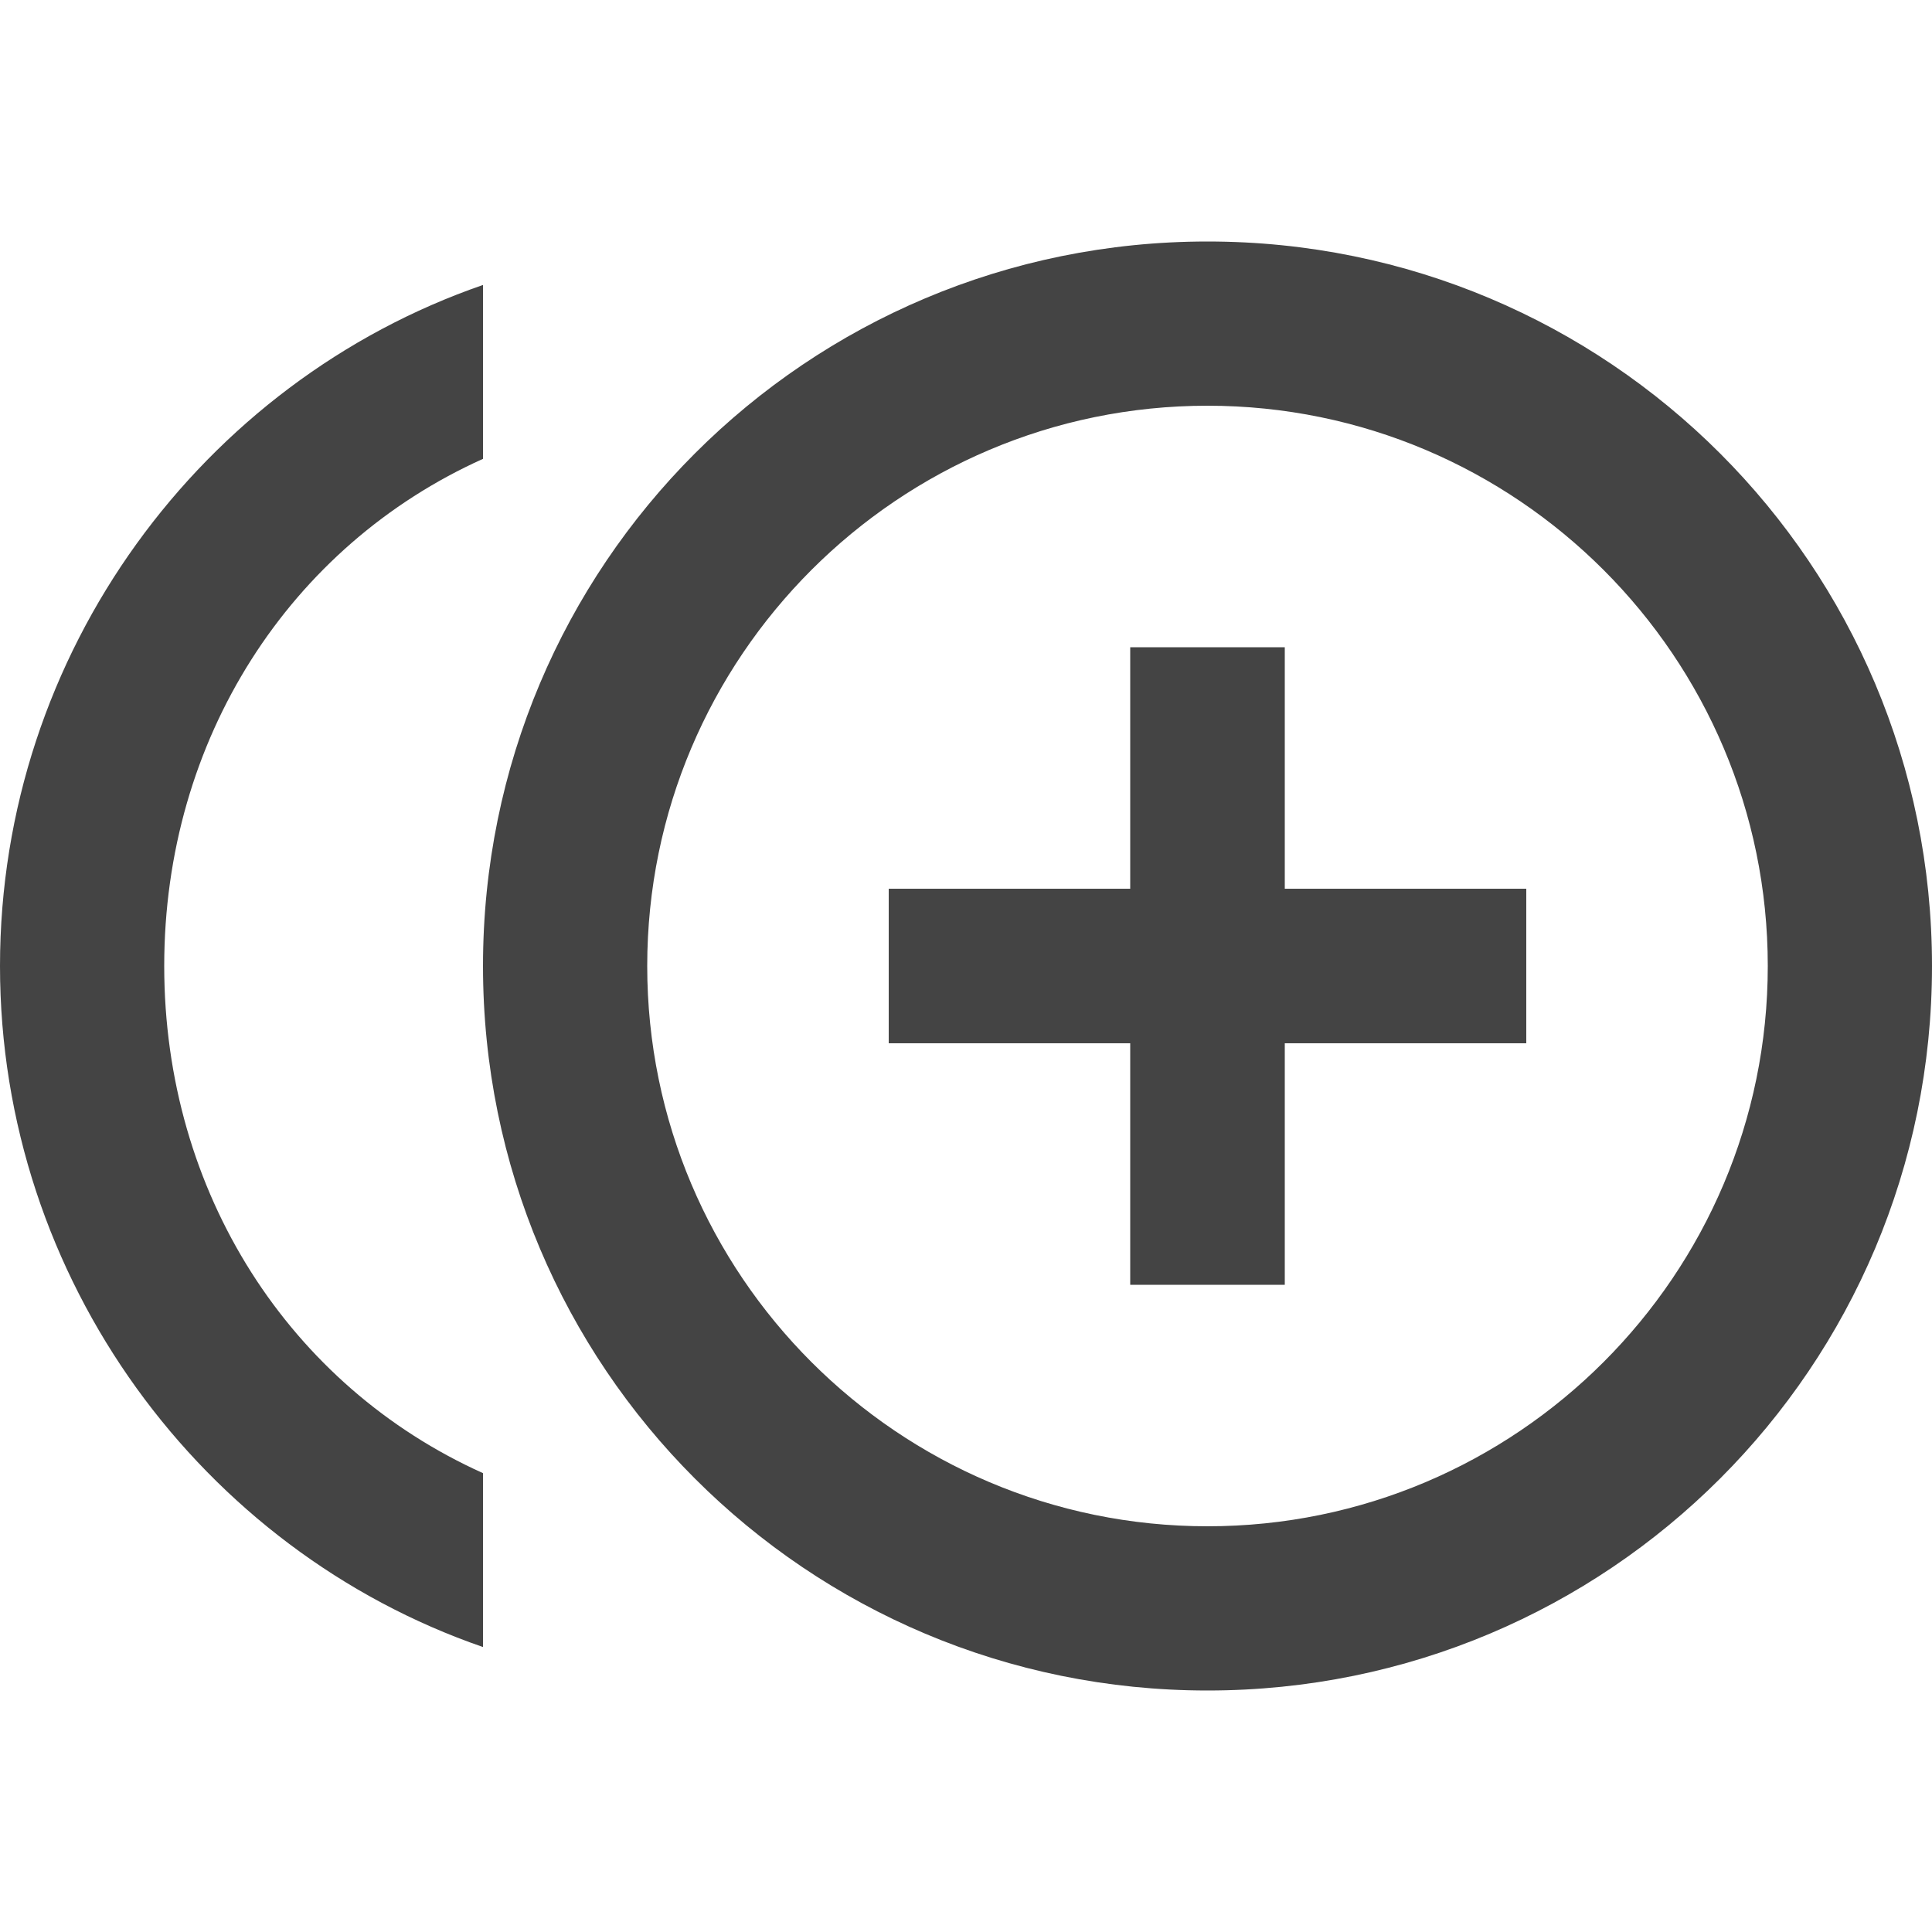 <?xml version="1.0"?><svg xmlns="http://www.w3.org/2000/svg" width="40" height="40" viewBox="0 0 40 40"><path fill="#444" d="m25 31.6c6.4 0 11.6-5.2 11.6-11.6s-5.2-11.6-11.6-11.6-11.6 5.2-11.6 11.6 5.2 11.6 11.6 11.6z m0-26.6c8.3 0 15 6.7 15 15s-6.7 15-15 15-15-6.7-15-15 6.7-15 15-15z m-21.6 15c0 4.7 2.6 8.7 6.6 10.5v3.6c-5.8-2-10-7.6-10-14.1s4.2-12.1 10-14.1v3.6c-4 1.8-6.6 5.8-6.6 10.5z m23.2-6.6v5h5v3.2h-5v5h-3.2v-5h-5v-3.2h5v-5h3.2z"></path></svg>